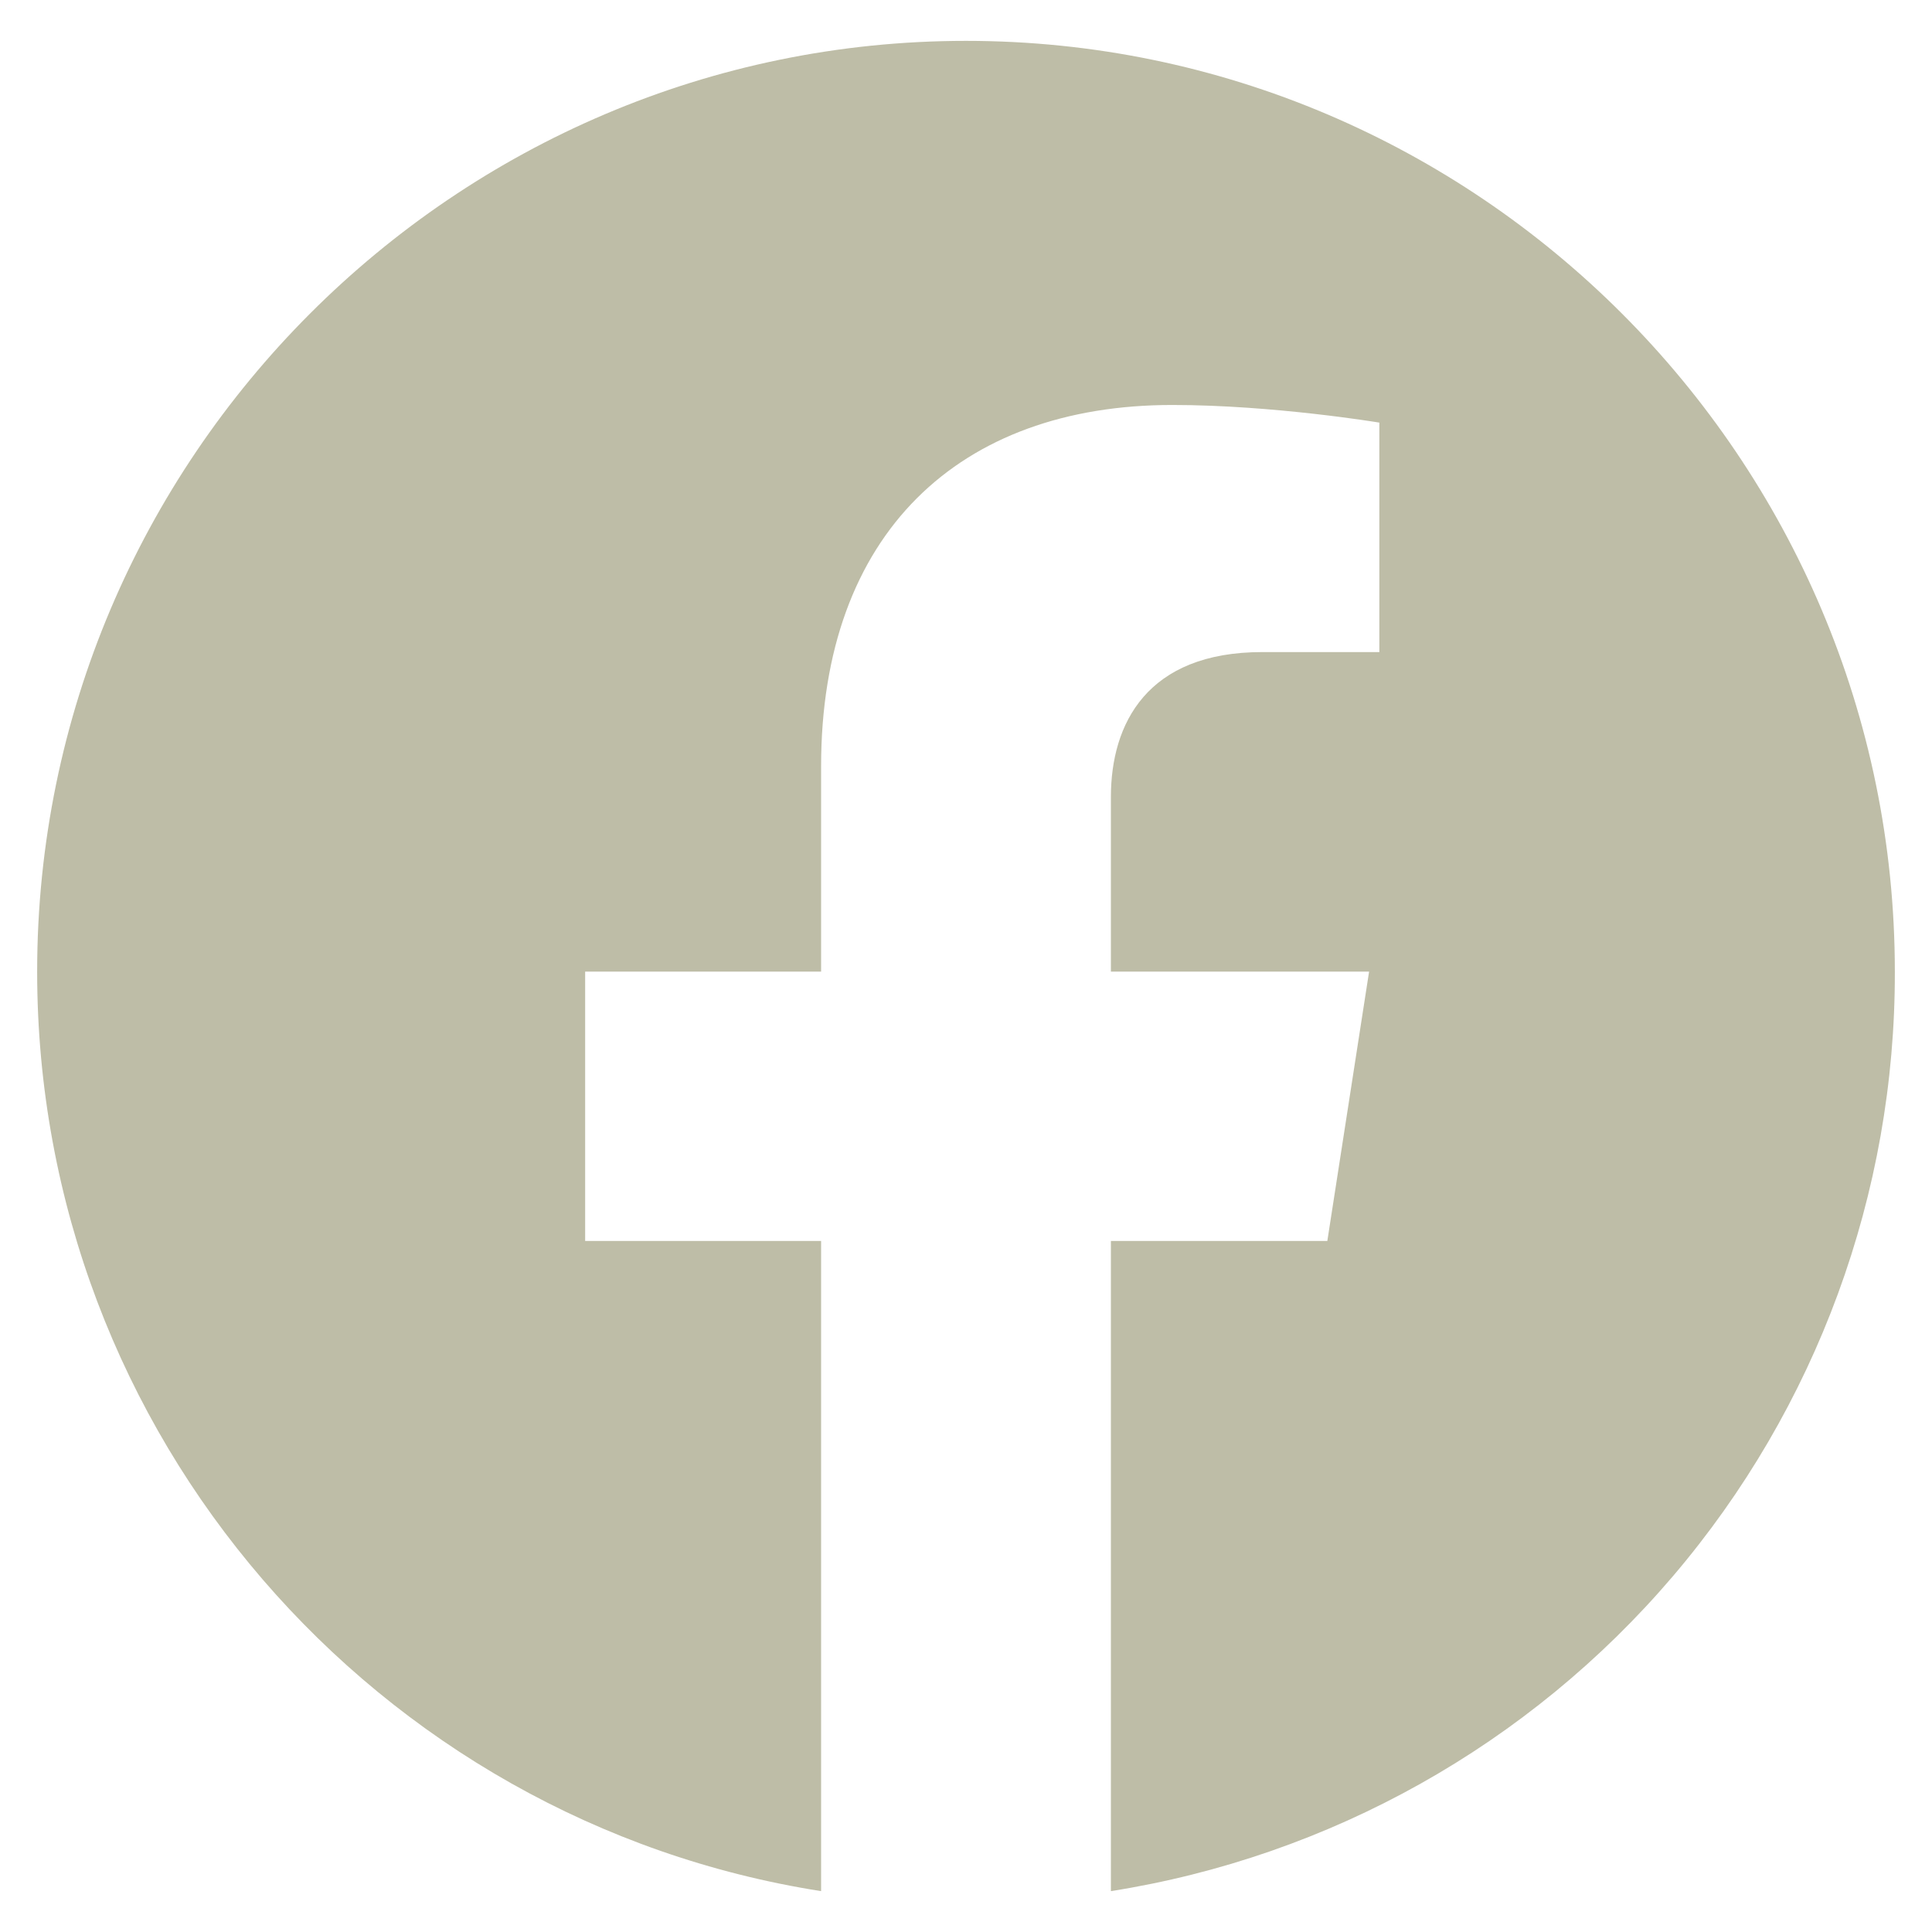 <svg width="39" height="39" viewBox="0 0 39 39" fill="none" xmlns="http://www.w3.org/2000/svg">
<path d="M19.5 0.825C9.188 0.825 0.75 9.244 0.75 19.613C0.75 28.988 7.612 36.769 16.575 38.175V25.05H11.812V19.613H16.575V15.469C16.575 10.763 19.369 8.175 23.663 8.175C25.706 8.175 27.844 8.531 27.844 8.531V13.163H25.481C23.156 13.163 22.425 14.606 22.425 16.088V19.613H27.637L26.794 25.05H22.425V38.175C26.843 37.477 30.867 35.223 33.769 31.819C36.671 28.415 38.26 24.086 38.25 19.613C38.25 9.244 29.812 0.825 19.5 0.825Z" fill="#BEBDA7"/>
</svg>
